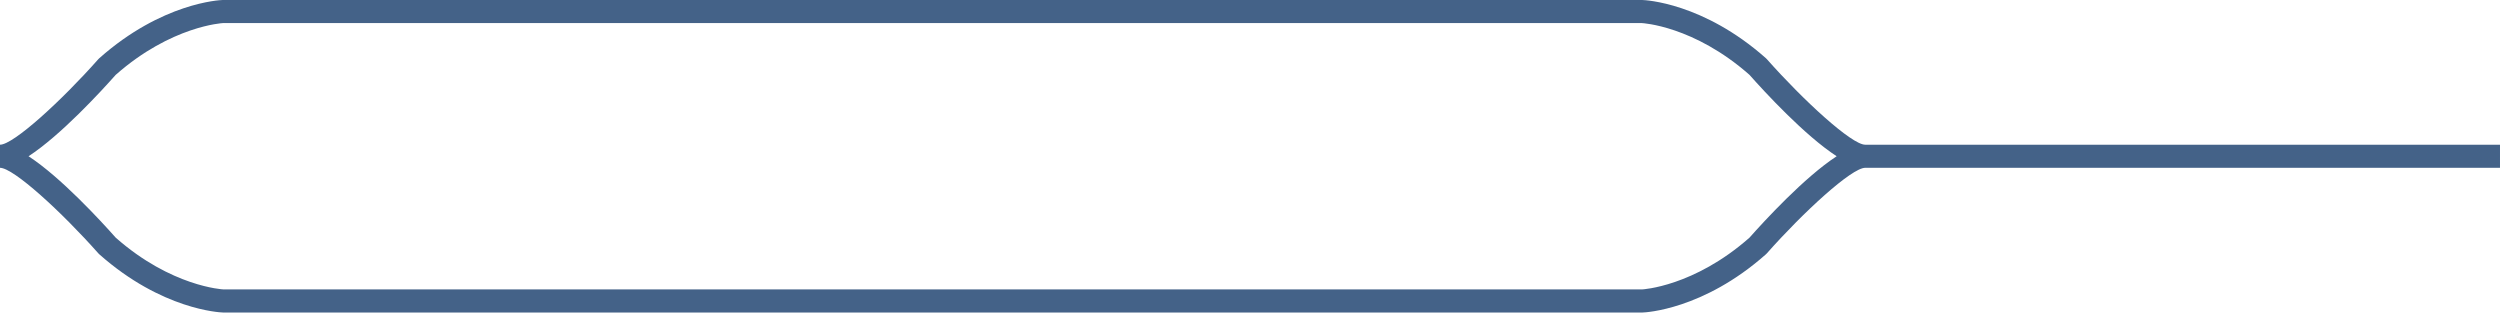<?xml version="1.0" encoding="utf-8"?>
<!-- Generator: Adobe Illustrator 15.0.0, SVG Export Plug-In . SVG Version: 6.00 Build 0)  -->
<!DOCTYPE svg PUBLIC "-//W3C//DTD SVG 1.1//EN" "http://www.w3.org/Graphics/SVG/1.1/DTD/svg11.dtd">
<svg version="1.1" id="Layer_2_copy_2" xmlns="http://www.w3.org/2000/svg" xmlns:xlink="http://www.w3.org/1999/xlink" x="0px"
	 y="0px" width="639.995px" height="80px" viewBox="-108.593 -12.904 639.995 80"
	 enable-background="new -108.593 -12.904 639.995 80" xml:space="preserve">
<path fill="#446288" d="M130.152,67.096H-51.524c-0.727-0.023-15.589-0.666-31.648-14.9l-0.255-0.256
	c-9.361-10.565-21.707-21.888-25.166-21.888v-5.911c3.462,0,15.807-11.318,25.166-21.89l0.256-0.255
	c16.058-14.237,30.922-14.879,31.545-14.899l363.454-0.001c0.726,0.021,15.588,0.663,31.648,14.9l0.255,0.255
	c9.36,10.571,21.704,21.89,25.165,21.89l162.505-0.001v5.916l-162.505-0.004c-3.461,0-15.808,11.319-25.165,21.888l-0.255,0.256
	c-16.061,14.237-30.923,14.88-31.548,14.9H130.152z M-78.969,47.937c14.258,12.568,27.425,13.243,27.558,13.246h363.239
	c0.02-0.003,13.188-0.678,27.443-13.246c3.828-4.314,14.091-15.481,22.319-20.841c-8.231-5.359-18.494-16.525-22.319-20.839
	C325.016-6.313,311.848-6.988,311.713-6.993H-51.524c-0.02,0.003-13.187,0.676-27.445,13.248
	c-3.827,4.314-14.091,15.481-22.318,20.841C-93.059,32.455-82.795,43.622-78.969,47.937z"/>
</svg>

